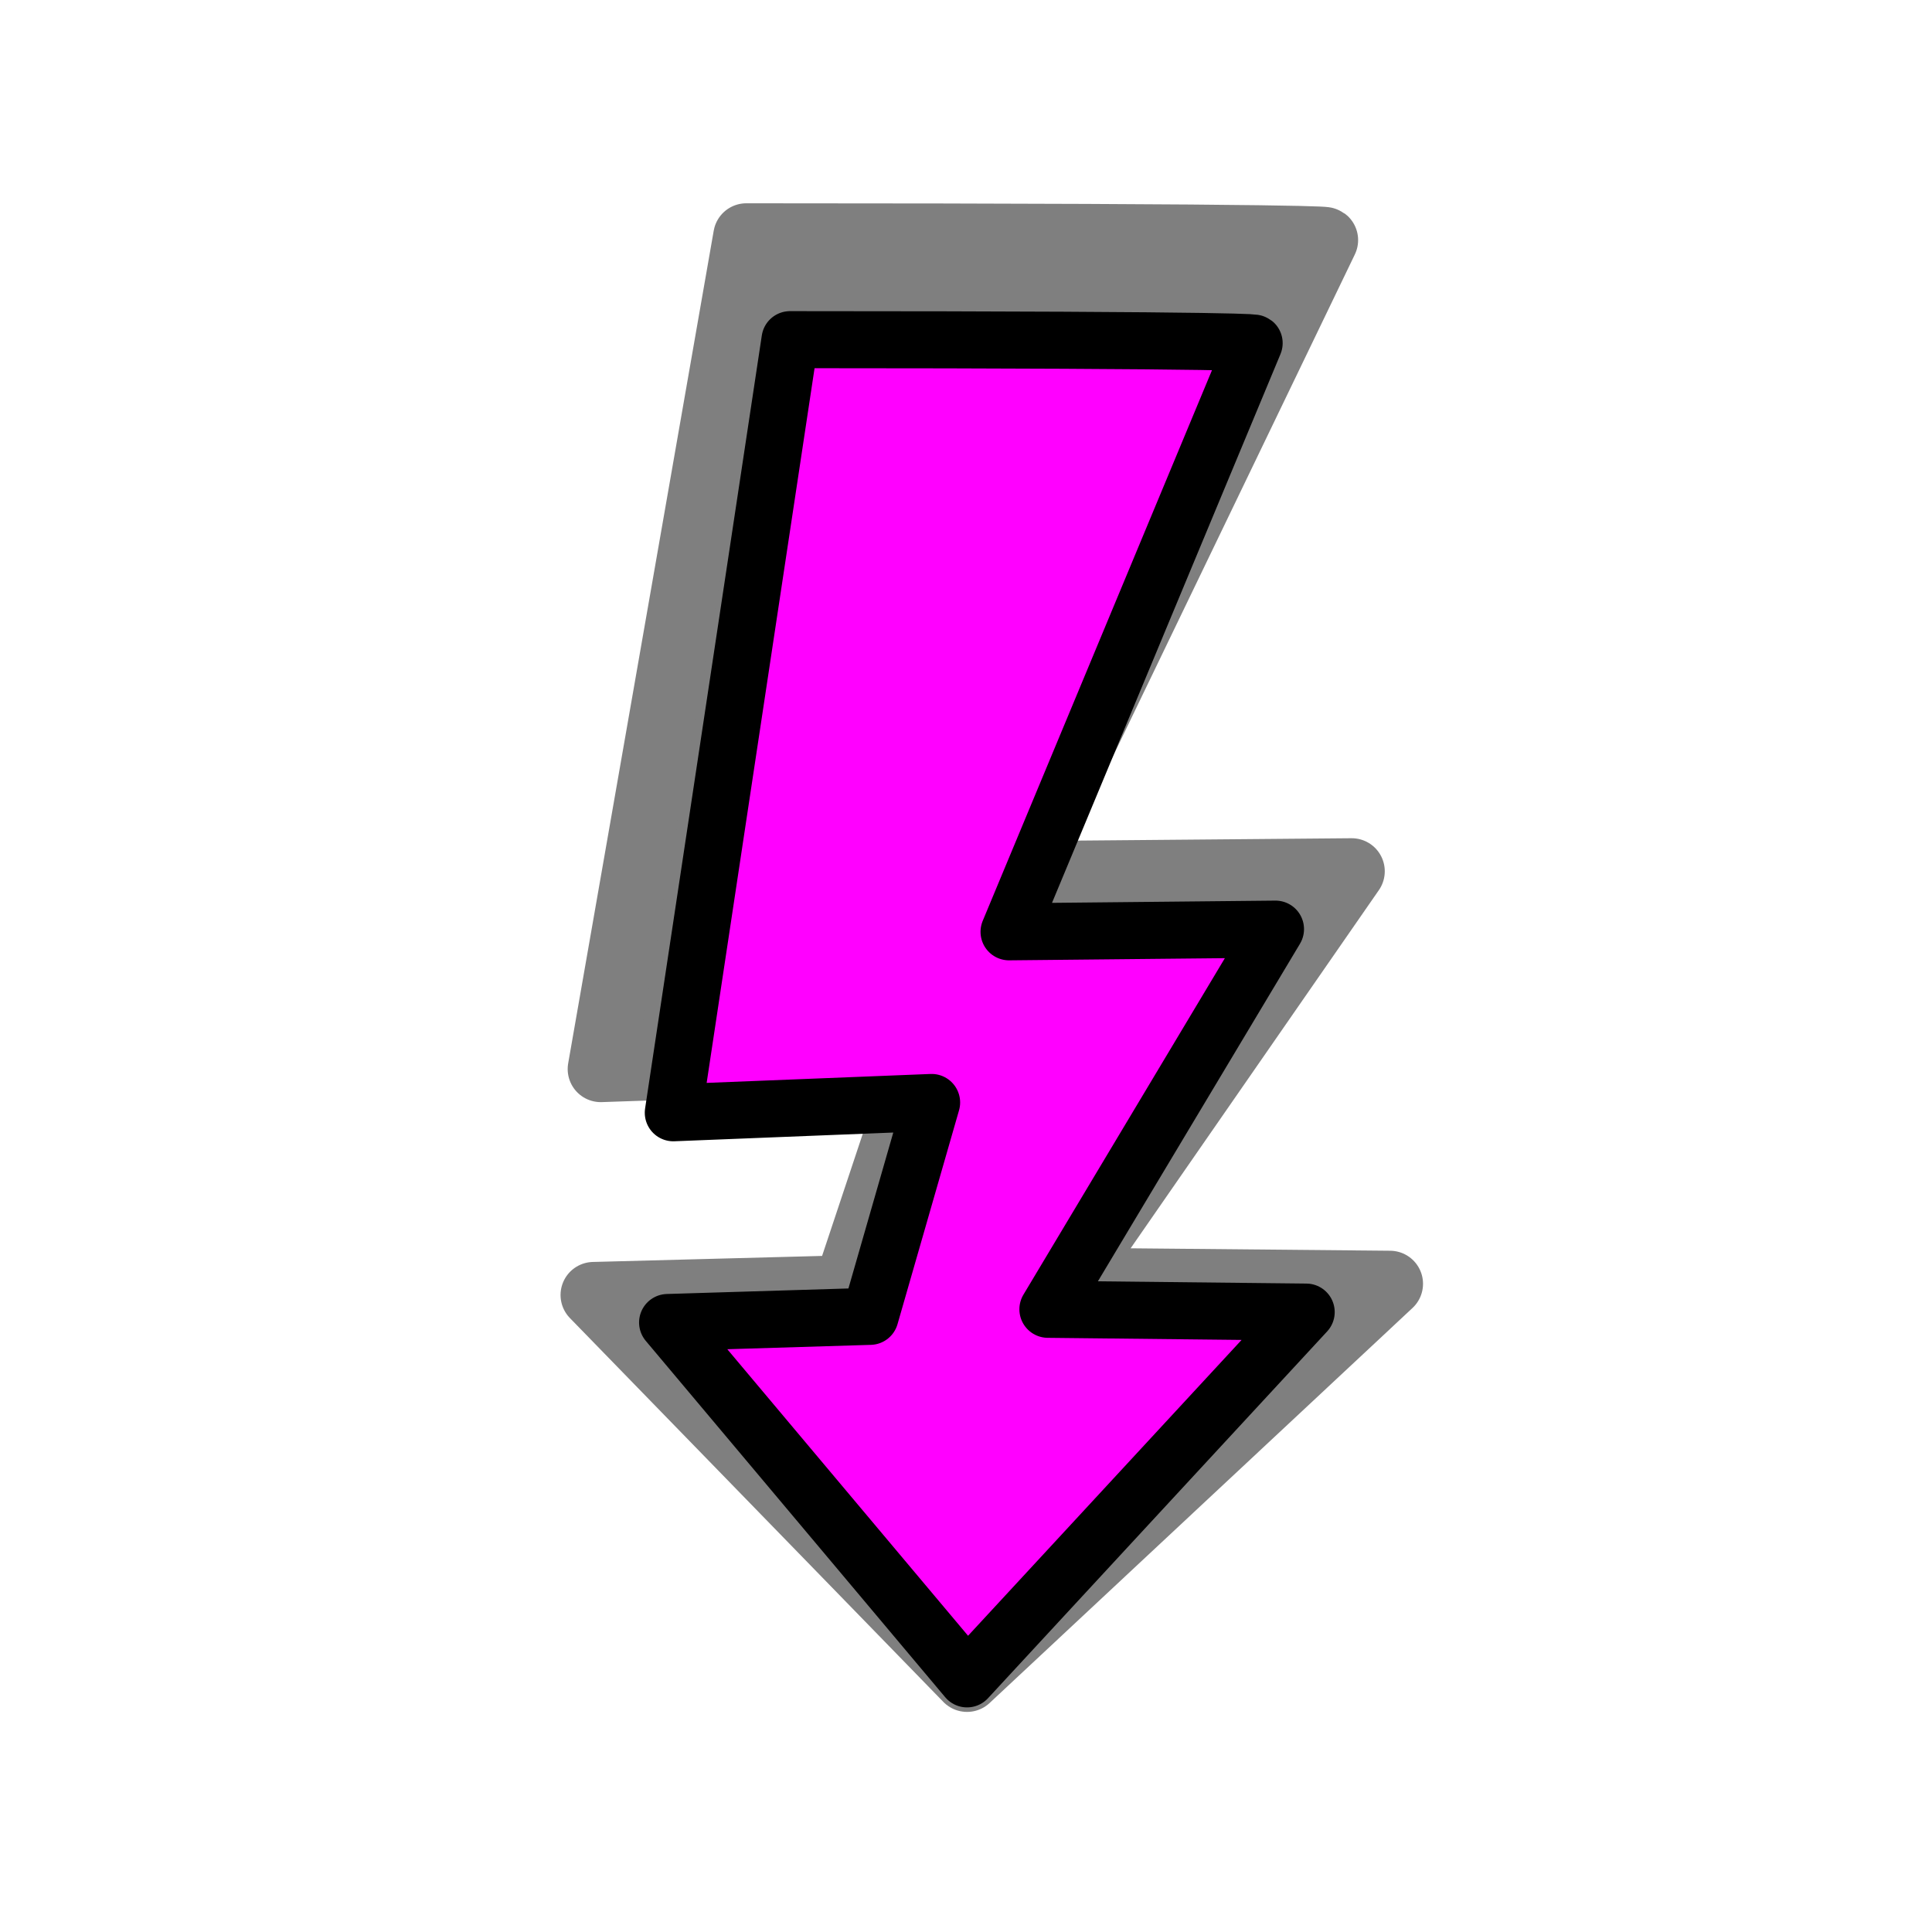 <?xml version="1.0" encoding="UTF-8" standalone="no"?>
<svg
   xmlns:dc="http://purl.org/dc/elements/1.1/"
   xmlns:cc="http://creativecommons.org/ns#"
   xmlns:rdf="http://www.w3.org/1999/02/22-rdf-syntax-ns#"
   xmlns:svg="http://www.w3.org/2000/svg"
   xmlns="http://www.w3.org/2000/svg"
   xmlns:sodipodi="http://sodipodi.sourceforge.net/DTD/sodipodi-0.dtd"
   xmlns:inkscape="http://www.inkscape.org/namespaces/inkscape"
   inkscape:version="1.0 (4035a4fb49, 2020-05-01)"
   sodipodi:docname="flexemu-irq-maganta.svg"
   width="256"
   height="256"
   viewBox="0 0 67.733 67.733"
   version="1.1"
   id="svg8"
   inkscape:export-xdpi="12"
   inkscape:export-ydpi="12">
  <sodipodi:namedview
     inkscape:current-layer="svg8"
     inkscape:window-maximized="0"
     inkscape:window-y="135"
     inkscape:window-x="38"
     inkscape:cy="128"
     inkscape:cx="-21.784733"
     inkscape:zoom="3.47"
     showgrid="false"
     id="namedview902"
     inkscape:window-height="1236"
     inkscape:window-width="2393"
     inkscape:pageshadow="2"
     inkscape:pageopacity="0"
     guidetolerance="10"
     gridtolerance="10"
     objecttolerance="10"
     borderopacity="1"
     bordercolor="#666666"
     pagecolor="#ffffff"
     inkscape:document-rotation="0" />
  <defs
     id="defs2" />
  <path
     id="shadow"
     d="m 26.164,8.286 c 20.794,0.003 20.29,0.133 20.29,0.133 L 35.74,30.647 47.389,30.546 37.439,44.902 48.73,45.008 33.903,58.858 20.811,45.401 29.664,45.168 32.354,37.092 21.061,37.48 Z"
     style="fill:#7f7f7f;fill-opacity:1;stroke:#7f7f7f;stroke-width:2.318;stroke-linecap:round;stroke-linejoin:round;stroke-miterlimit:4;stroke-dasharray:none;stroke-opacity:1" />
  <g
     id="layer1"
     style="display:none">
    <rect
       style="fill:#070707;fill-opacity:1;stroke:none;stroke-width:0.711;stroke-linecap:square;stroke-linejoin:round;stroke-miterlimit:4;stroke-dasharray:none;stroke-opacity:1"
       id="rect990"
       width="67.733"
       height="67.733"
       x="0"
       y="1.5894591e-08" />
  </g>
  <path
     style="fill:#ff00ff;stroke:#000000;stroke-width:2;stroke-linecap:round;stroke-linejoin:round;stroke-opacity:1;stroke-miterlimit:4;stroke-dasharray:none"
     d="m 27.697,11.908 c 16.675,0.003 16.271,0.123 16.271,0.123 l -8.592,20.637 9.341,-0.094 -7.979,13.328 9.055,0.098 -11.89,12.859 -10.498,-12.494 7.099,-0.216 2.157,-7.498 -9.056,0.361 z"
     id="flash" />
</svg>
